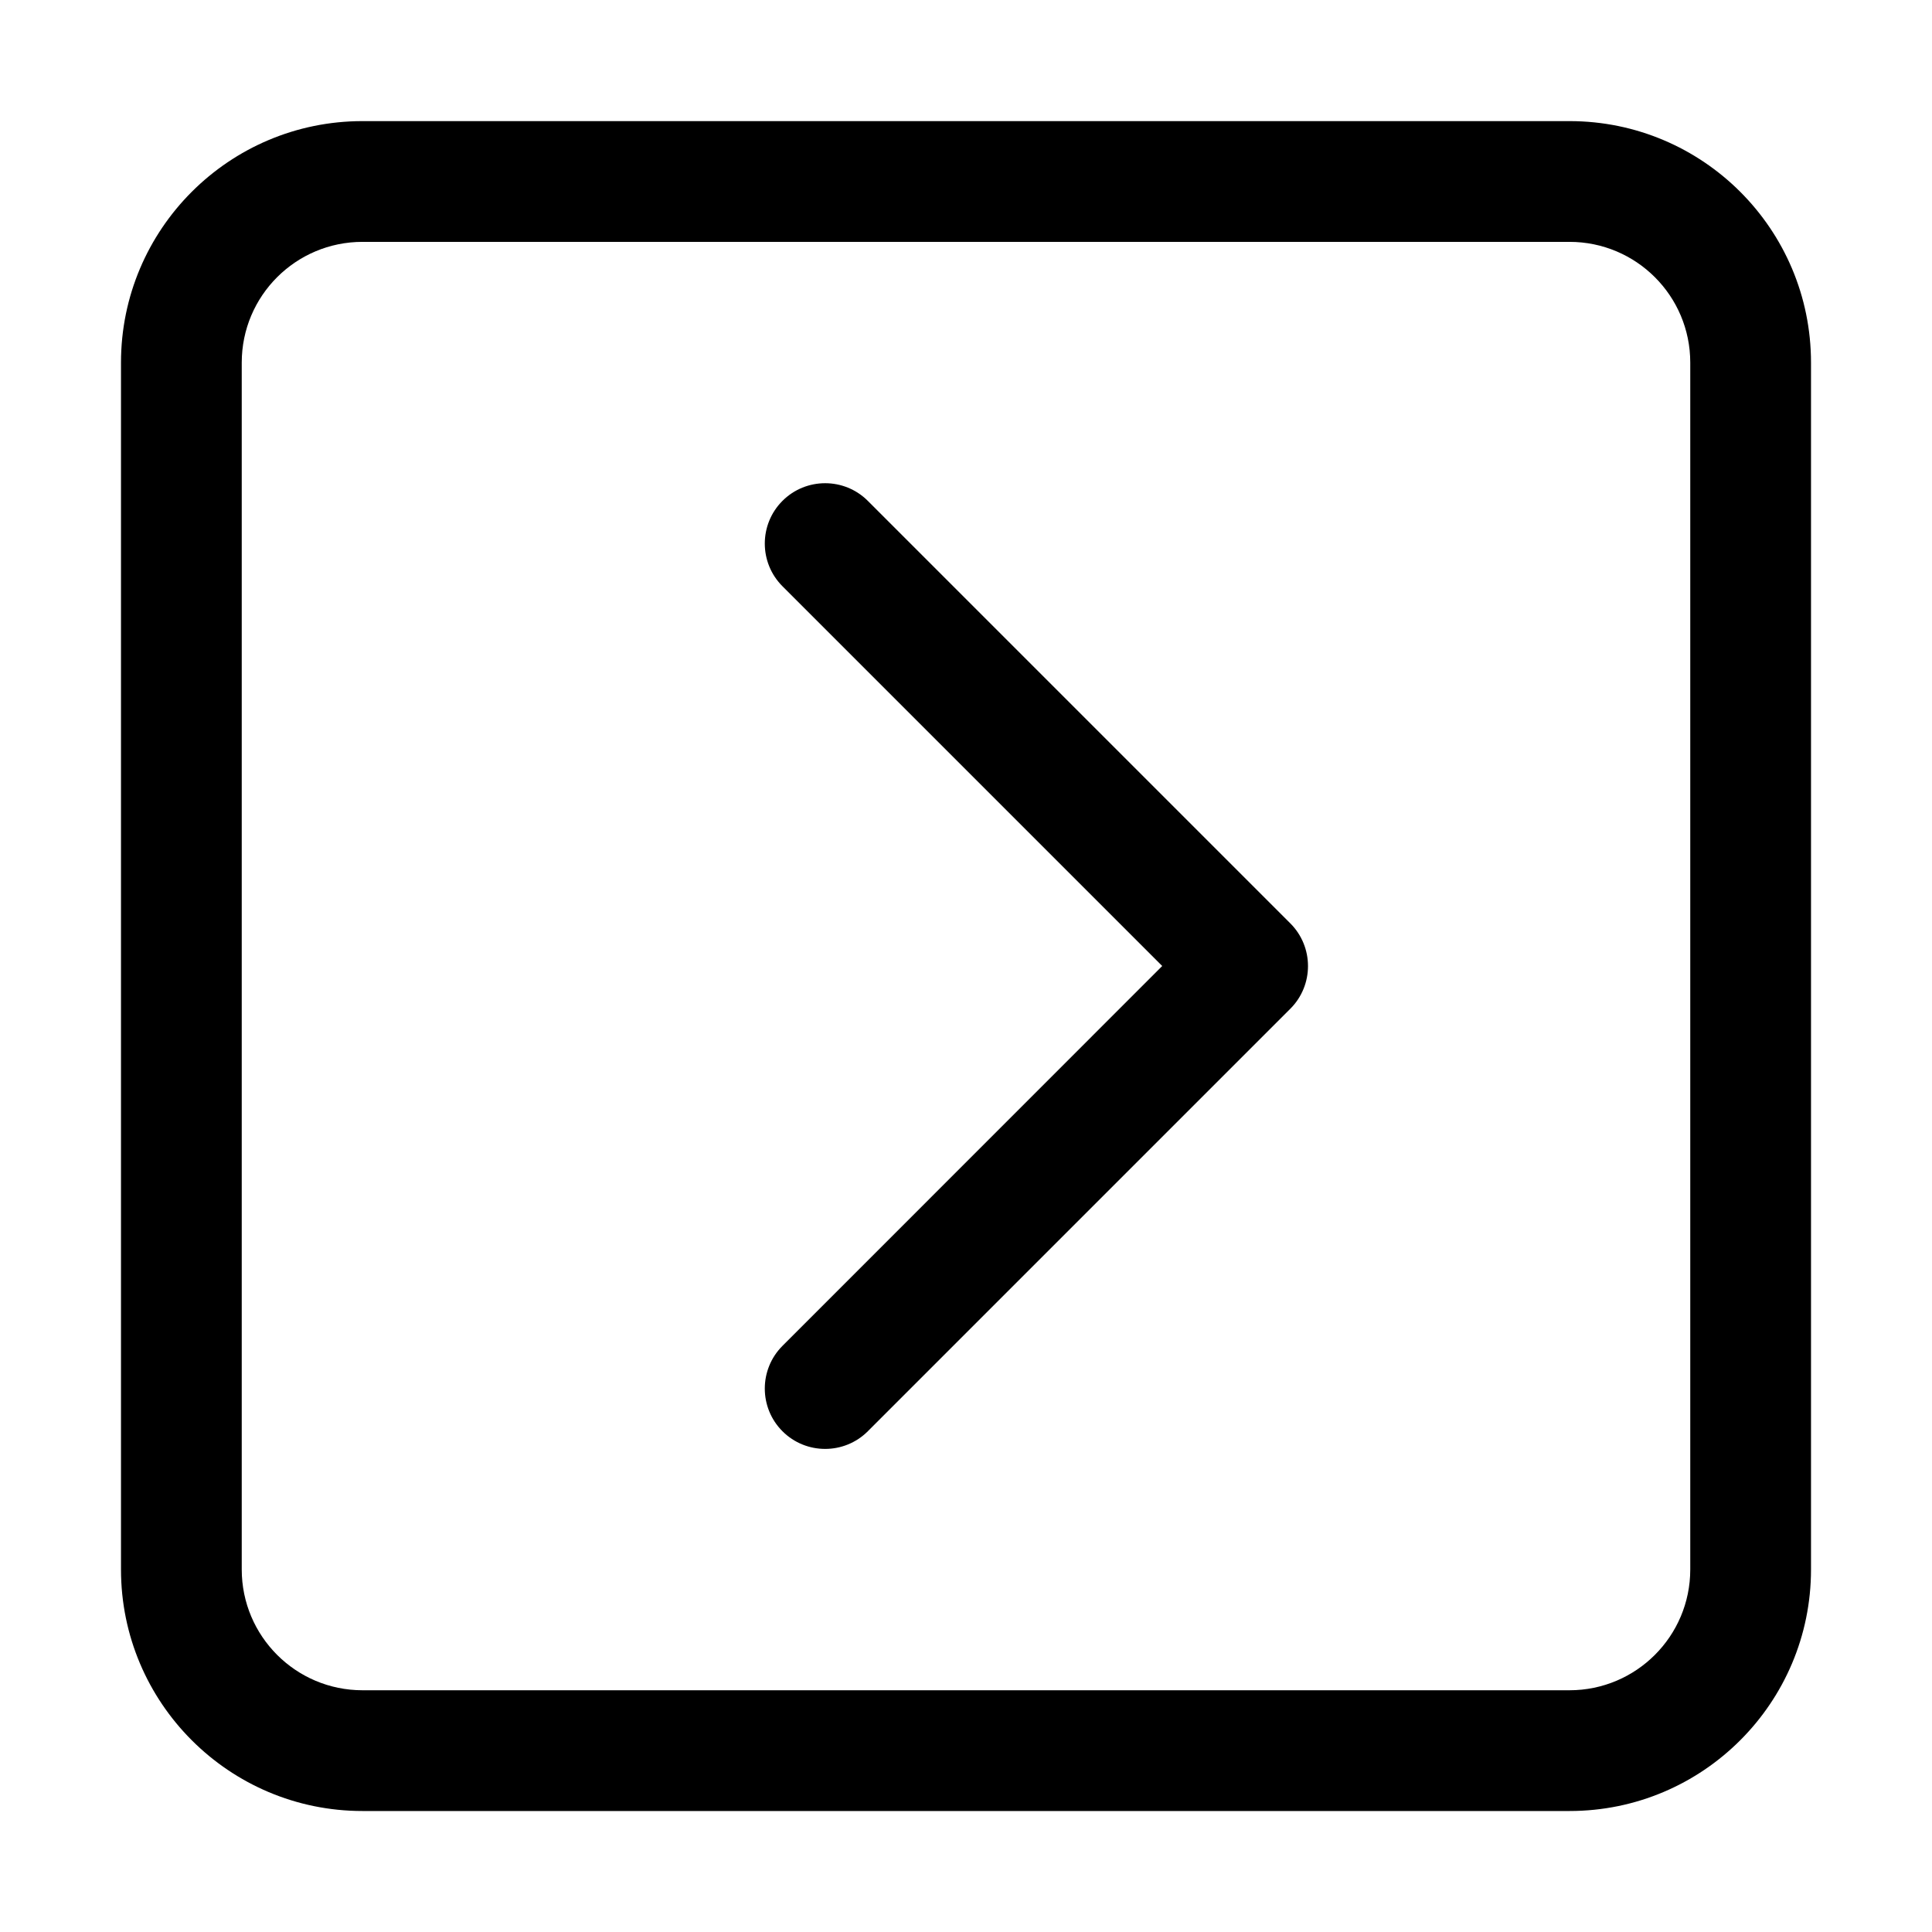 <svg width="16" height="16" viewBox="0 0 16 16" fill="none" xmlns="http://www.w3.org/2000/svg">
<path d="M7.187 11.853C6.992 12.048 6.675 12.048 6.48 11.853C6.285 11.658 6.285 11.341 6.48 11.146L9.625 8L6.48 4.855C6.285 4.66 6.285 4.343 6.48 4.148C6.675 3.953 6.992 3.953 7.187 4.148L10.686 7.647C10.881 7.842 10.881 8.159 10.686 8.354L7.187 11.853Z" fill="black"/>
<path fill-rule="evenodd" clip-rule="evenodd" d="M12.998 1.003C14.102 1.003 14.998 1.898 14.998 3.003L14.998 12.998C14.998 14.102 14.102 14.998 12.998 14.998L3.002 14.998C1.898 14.998 1.002 14.102 1.002 12.998L1.002 3.003C1.002 1.898 1.898 1.003 3.002 1.003L12.998 1.003ZM13.998 3.003L13.998 12.998C13.998 13.55 13.55 13.998 12.998 13.998L3.002 13.998C2.45 13.998 2.002 13.55 2.002 12.998L2.002 3.003C2.002 2.45 2.45 2.003 3.002 2.003L12.998 2.003C13.55 2.003 13.998 2.45 13.998 3.003Z" fill="black"/>
</svg>
